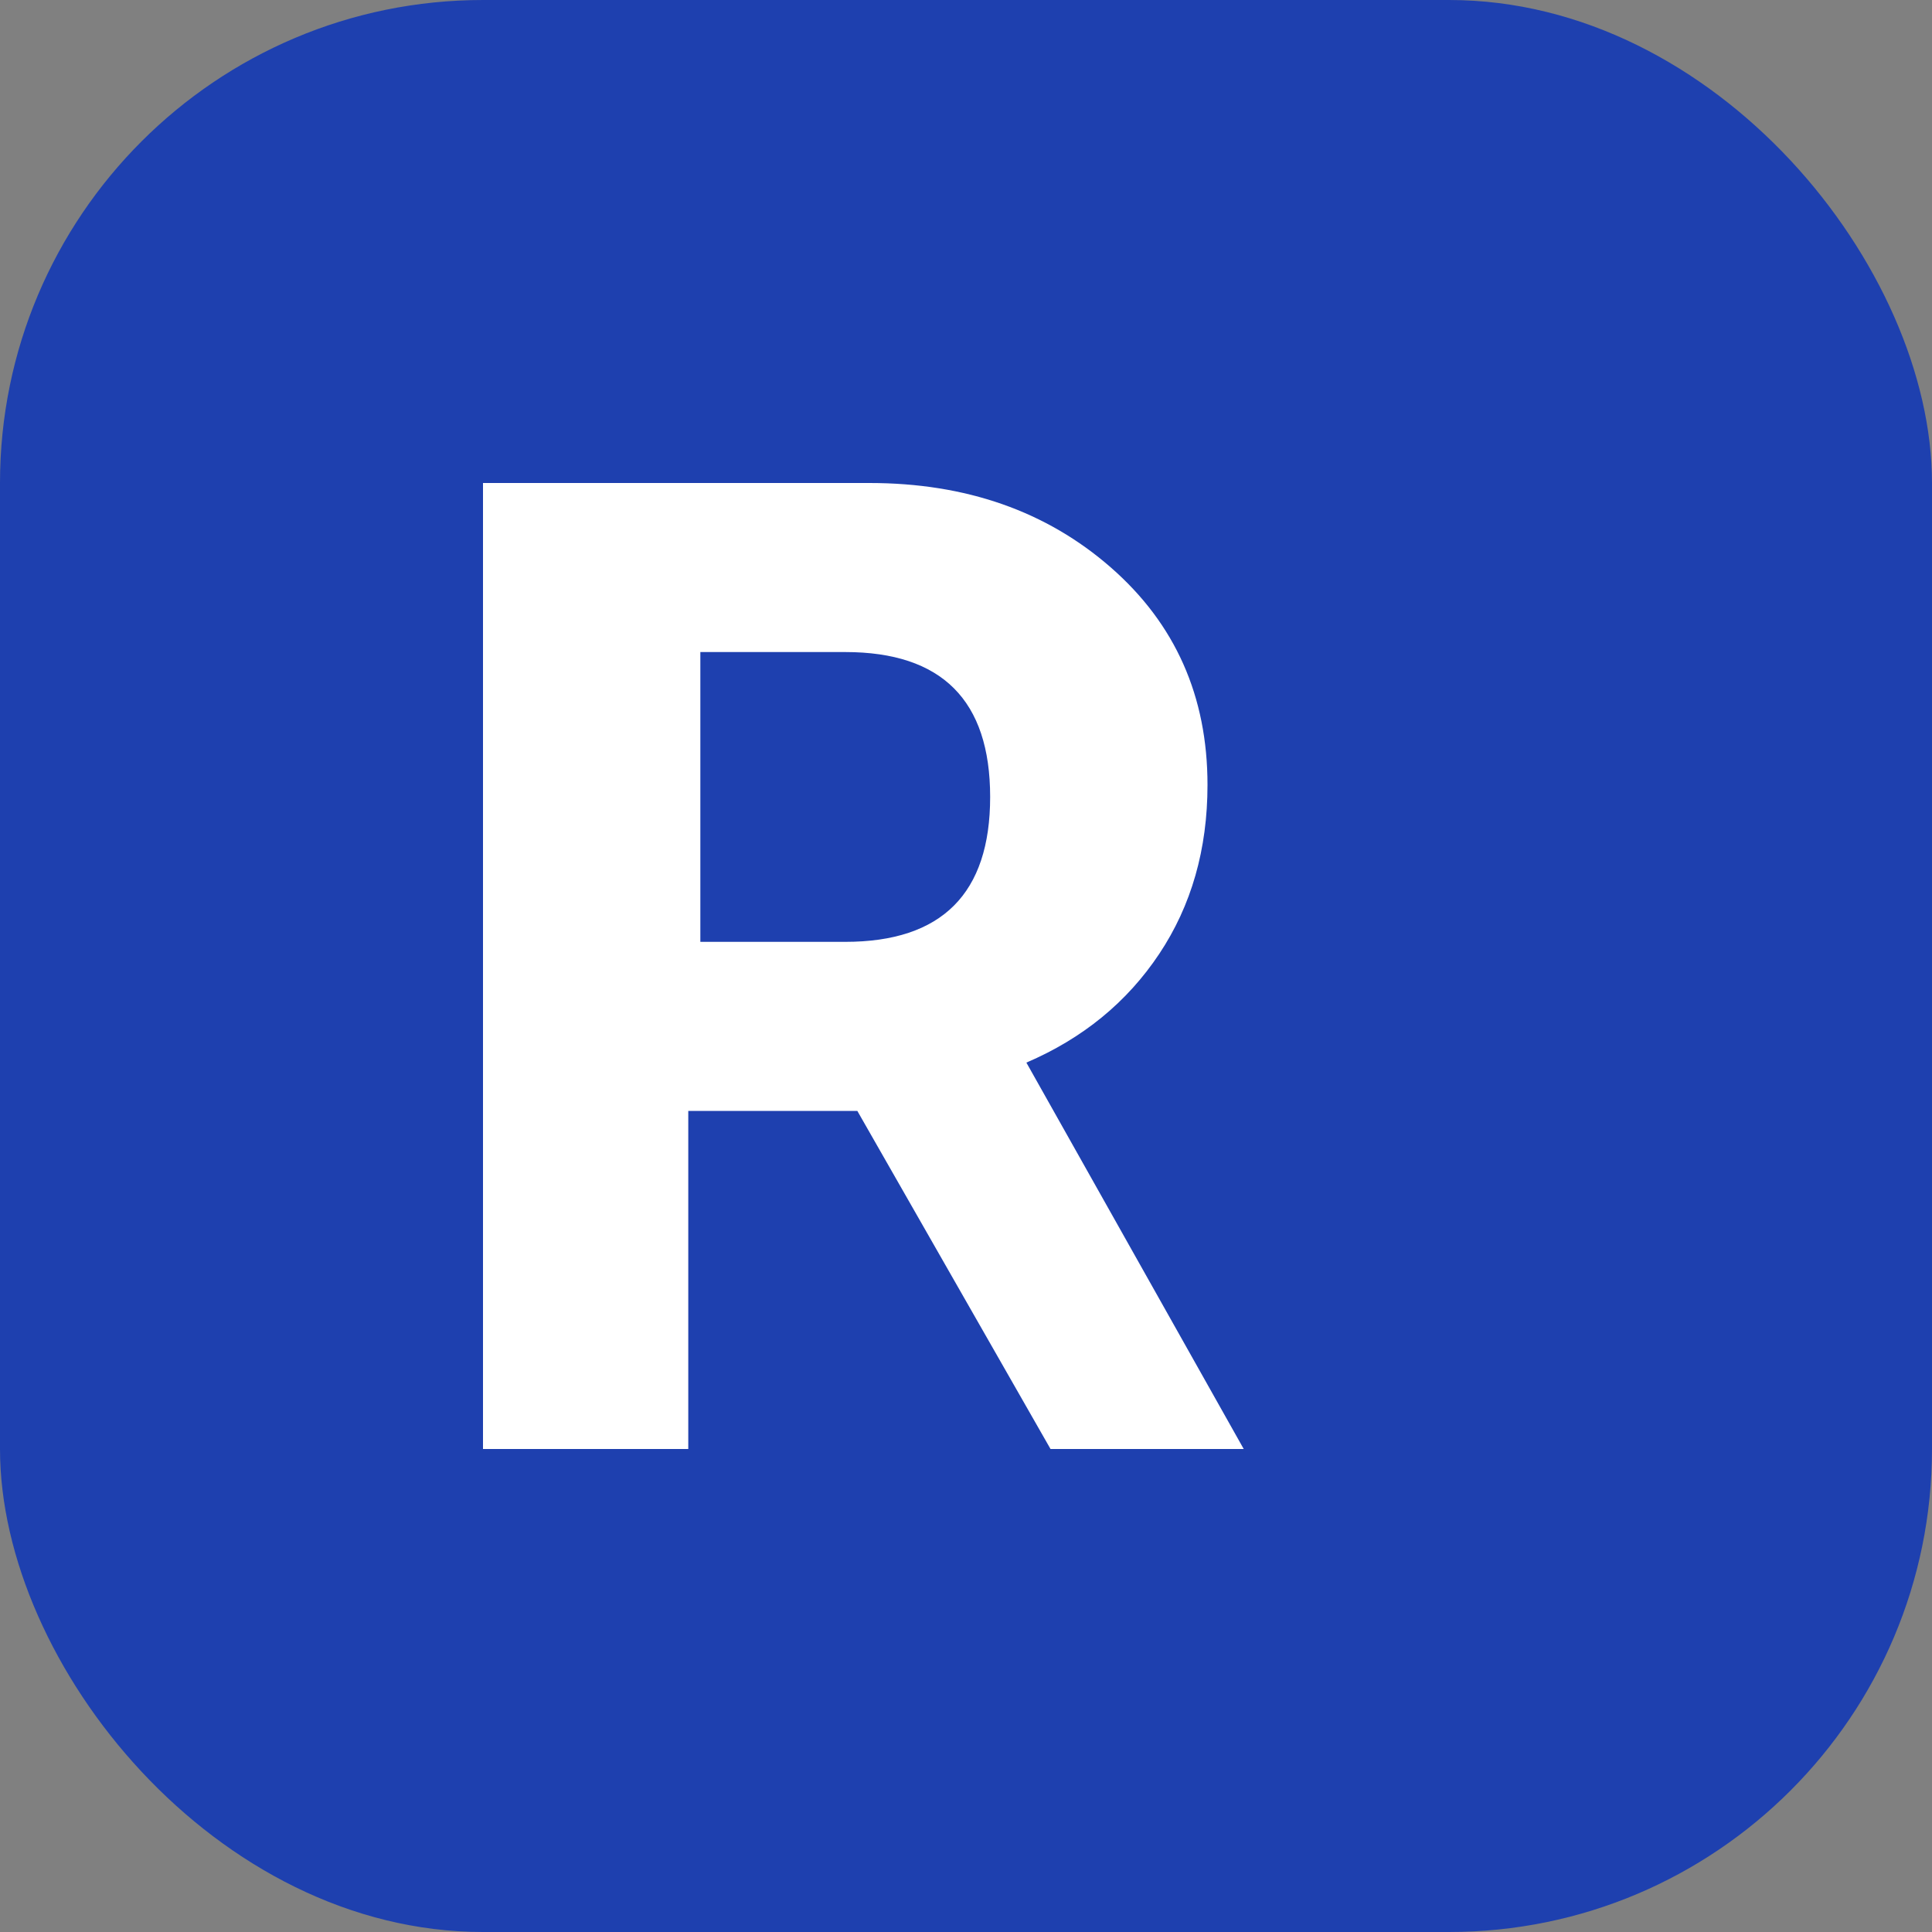 <svg width="32" height="32" viewBox="0 0 32 32" fill="none" xmlns="http://www.w3.org/2000/svg">
  <rect x="0" y="0" width="32" height="32" fill="#808080" stroke="none"/>
  <rect width="32" height="32" rx="8" fill="#1e40af"/>
  <path d="M8 24V8h6.4c1.6 0 2.933.467 4 1.4c1.067.933 1.6 2.133 1.6 3.6c0 1.067-.267 2-.8 2.8c-.533.8-1.267 1.4-2.2 1.8l3.6 6.4h-3.2l-3.2-5.6h-2.8V24H8zm3.6-8.4h2.4c.8 0 1.4-.2 1.8-.6c.4-.4.6-1 .6-1.8s-.2-1.4-.6-1.8c-.4-.4-1-.6-1.8-.6h-2.4v4.8z" fill="white"/>
</svg>